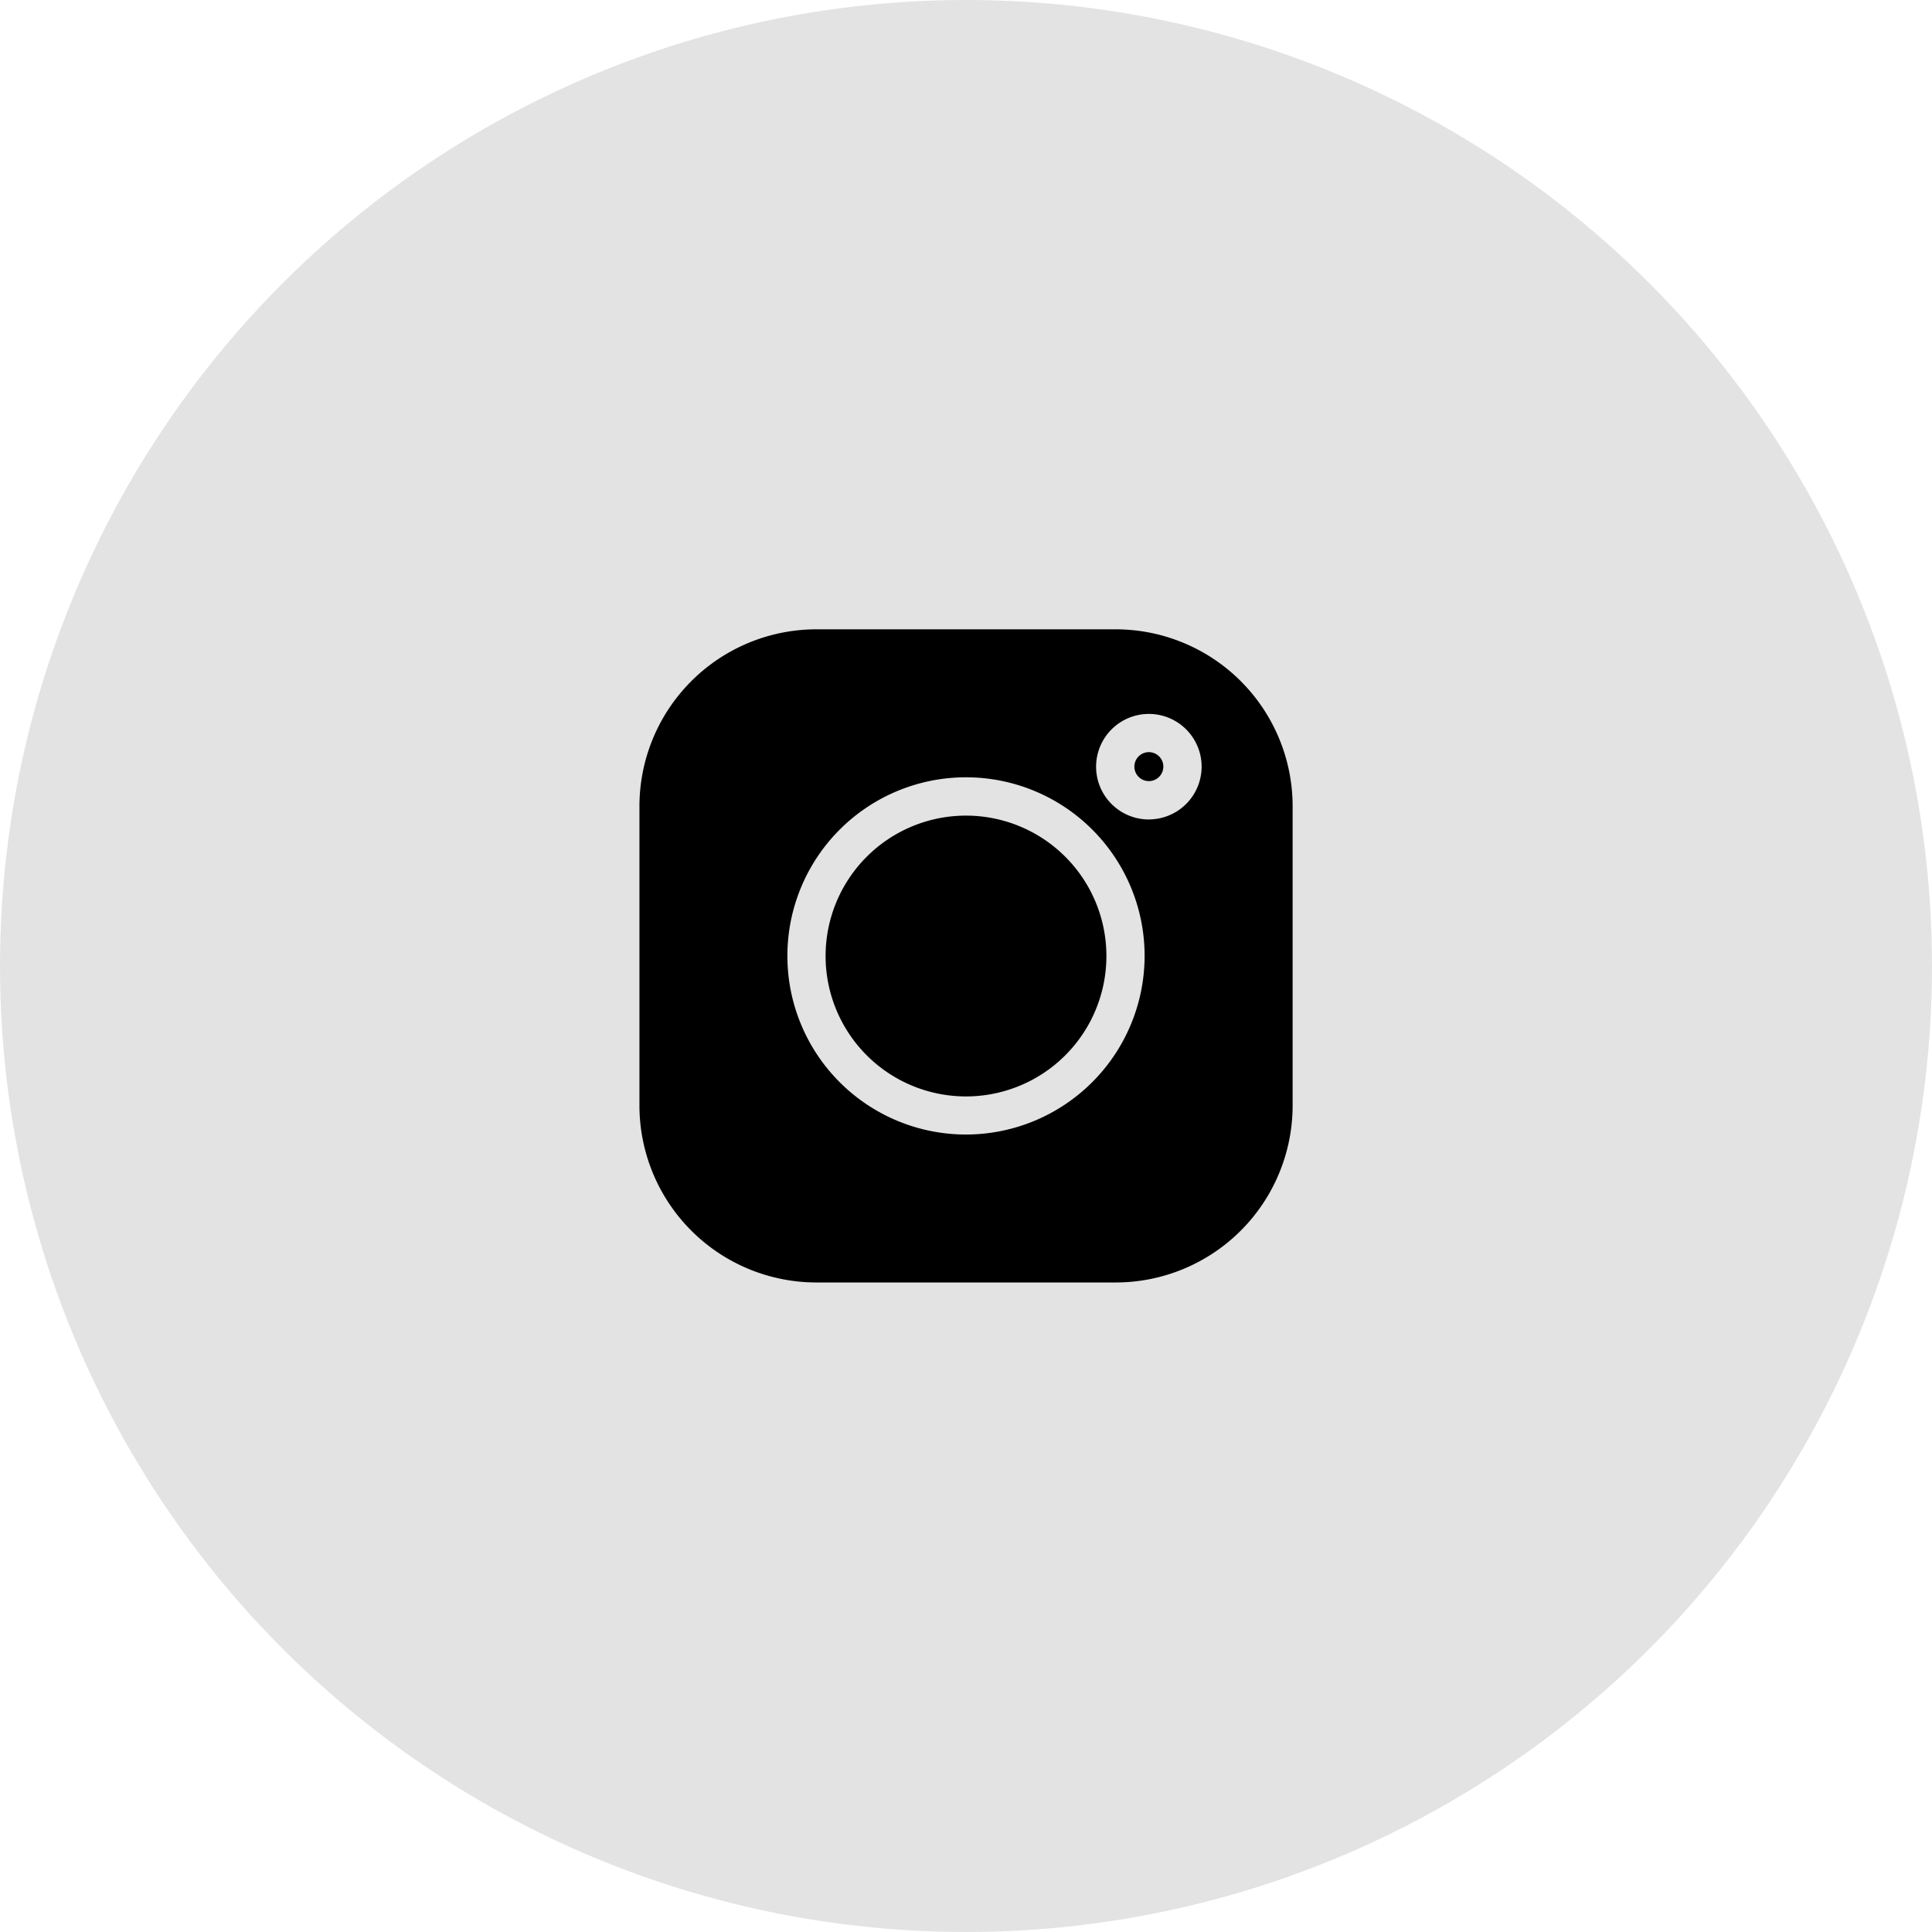 <svg xmlns="http://www.w3.org/2000/svg" width="52.288" height="52.288" viewBox="0 0 52.288 52.288"><circle cx="26.144" cy="26.144" r="26.144" transform="translate(0 0)" fill="#e3e3e3"/><g transform="translate(17.305 17.032)"><path d="M12.892,0H4.784A4.791,4.791,0,0,0,0,4.785v8.107a4.791,4.791,0,0,0,4.785,4.785h8.108a4.791,4.791,0,0,0,4.785-4.785V4.785A4.791,4.791,0,0,0,12.892,0ZM8.838,13.673a4.834,4.834,0,1,1,4.834-4.834A4.839,4.839,0,0,1,8.838,13.673Zm4.949-8.527a1.428,1.428,0,1,1,1.428-1.428A1.43,1.43,0,0,1,13.787,5.145Zm0,0" transform="translate(0.001 0)"/><path d="M149.817,146.02a3.8,3.8,0,1,0,3.8,3.8A3.8,3.8,0,0,0,149.817,146.02Zm0,0" transform="translate(-140.978 -140.978)"/><path d="M388.384,96.3a.392.392,0,1,0,.392.392A.392.392,0,0,0,388.384,96.3Zm0,0" transform="translate(-374.596 -92.976)"/></g></svg>